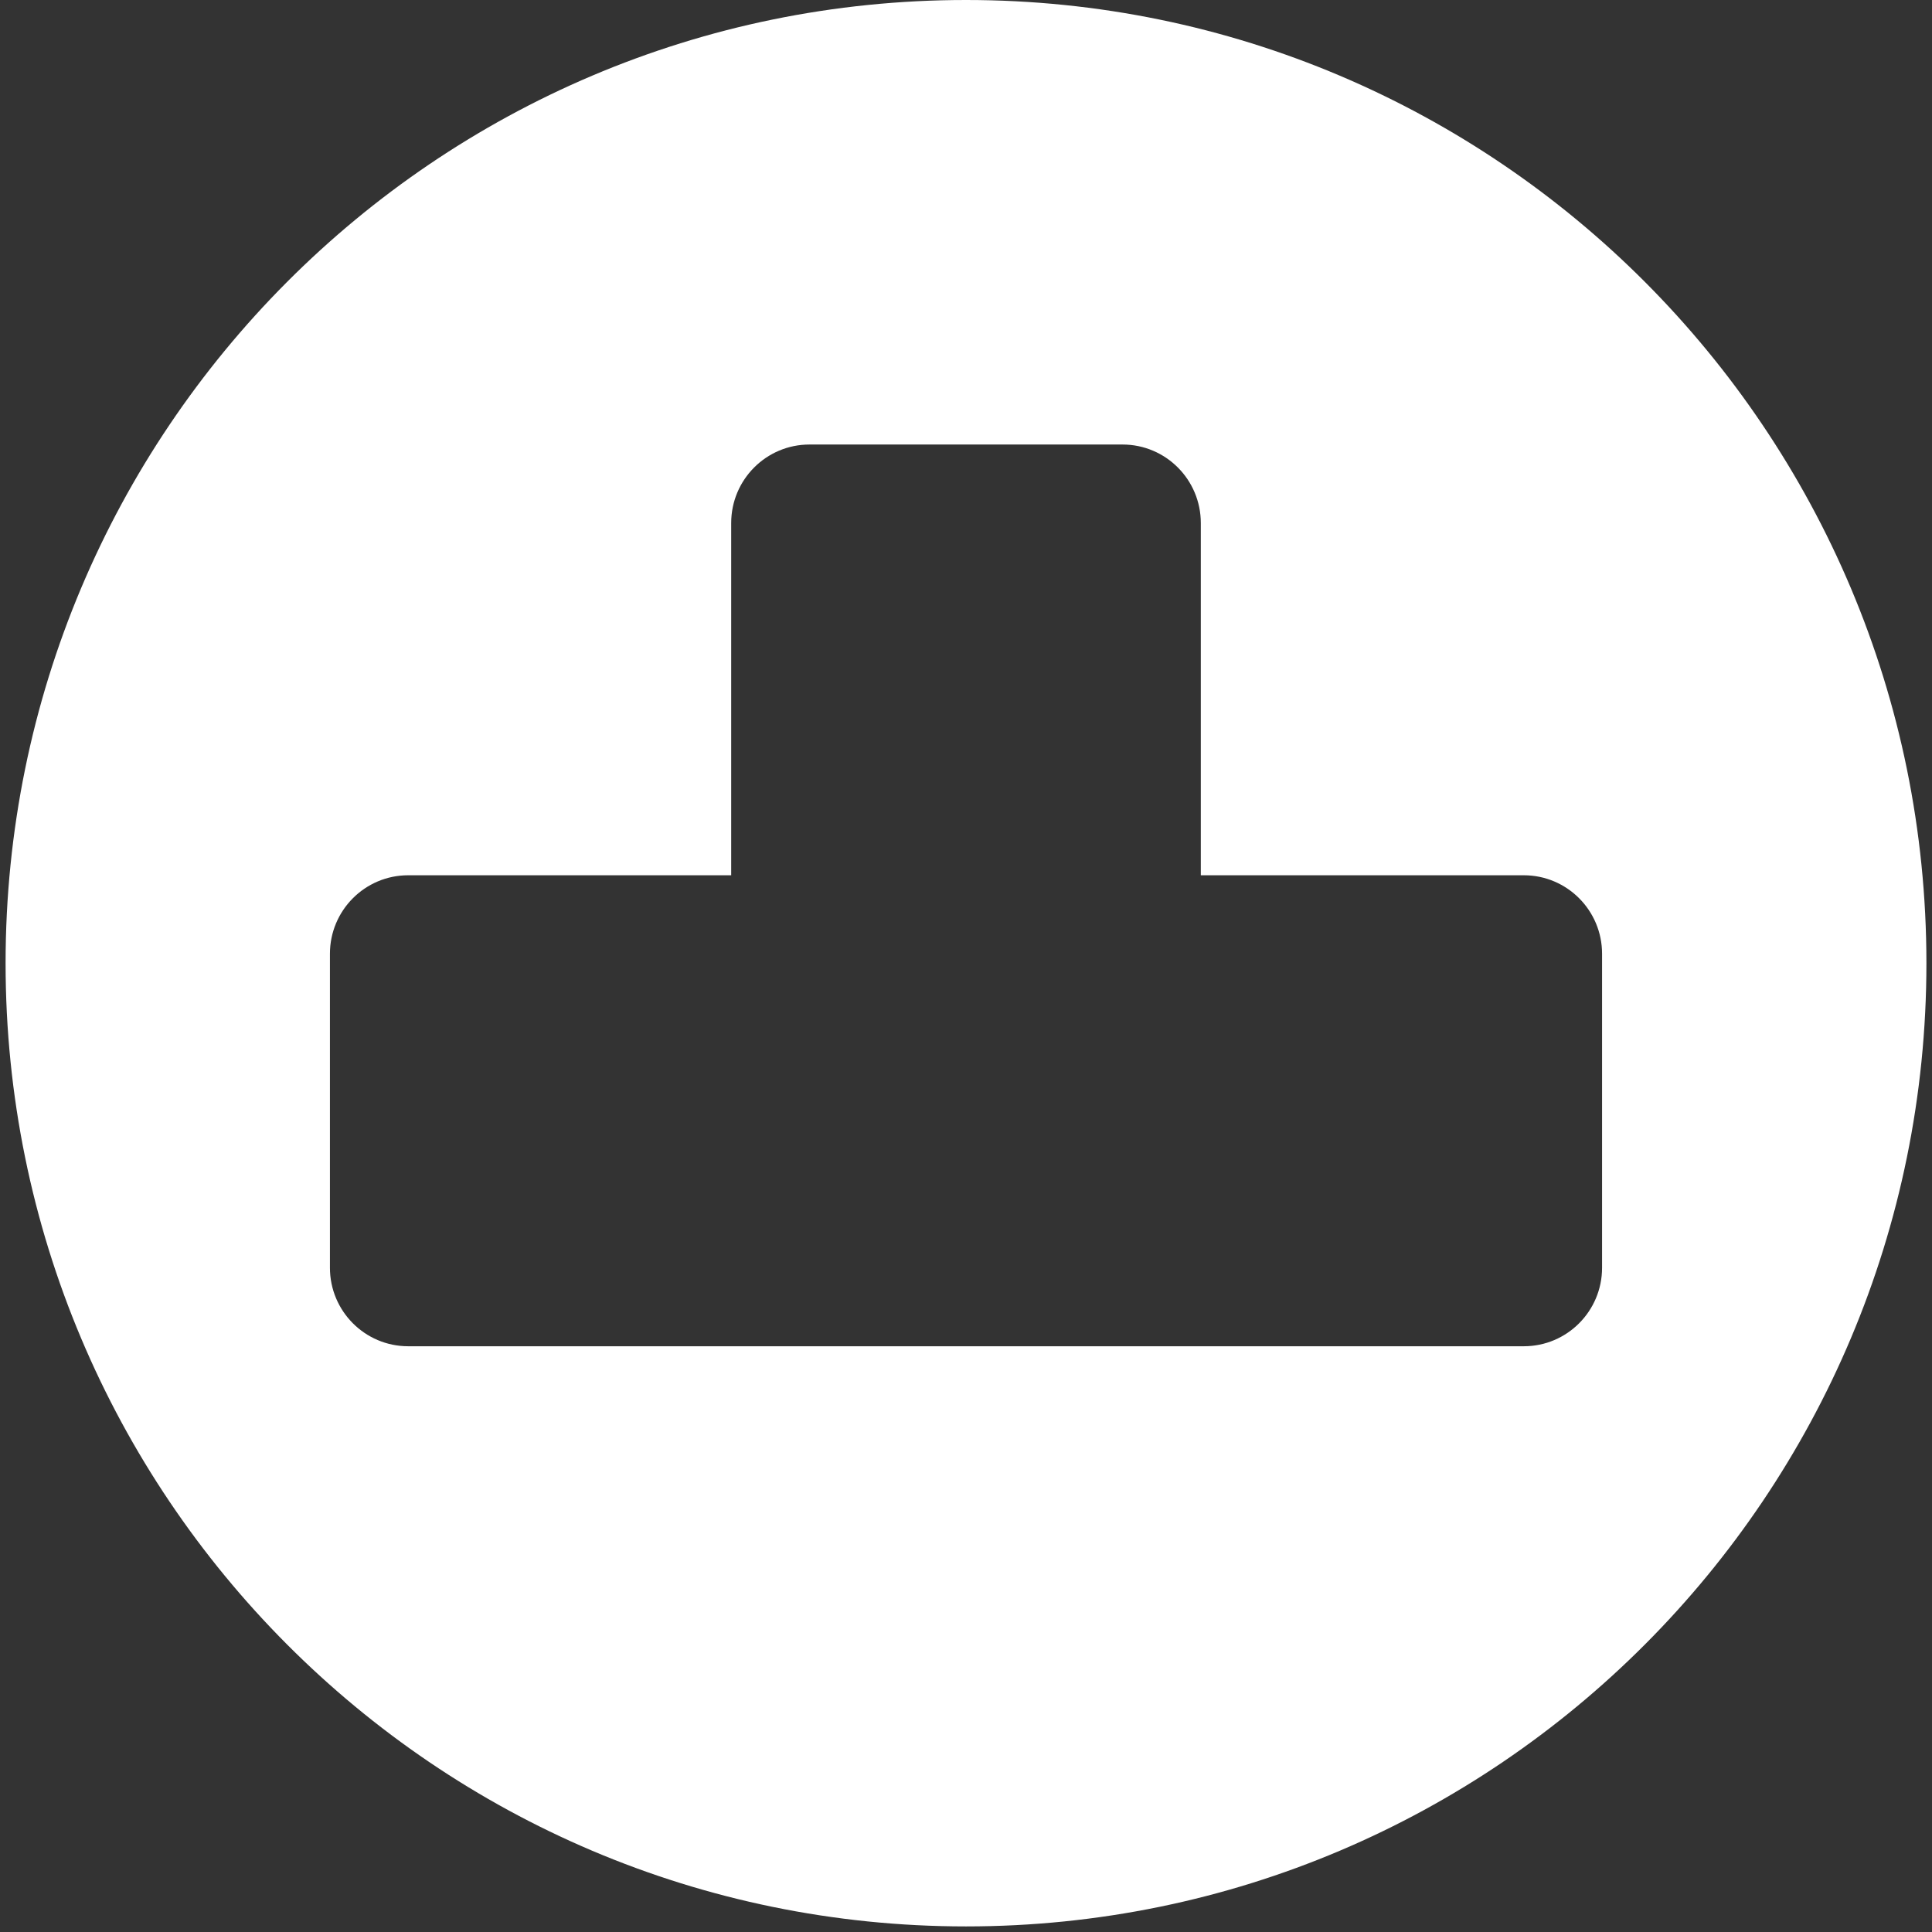 <svg width="346" height="346" xmlns="http://www.w3.org/2000/svg" xmlns:xlink="http://www.w3.org/1999/xlink" overflow="hidden"><rect width="100%" height="100%" fill="#333333" stroke="none"/><defs><clipPath id="clip0"><rect x="467" y="165" width="346" height="346"/></clipPath></defs><g clip-path="url(#clip0)" transform="translate(-467 -165)"><path d="M640 165C734.993 165 812 242.231 812 337.5 812 432.769 734.993 510 640 510 545.007 510 468 432.769 468 337.5 468 242.231 545.007 165 640 165ZM611.966 244.61C604.224 244.61 597.948 250.904 597.948 258.669L597.948 321.751 540.105 321.751C532.363 321.751 526.087 328.046 526.087 335.81L526.087 392.041C526.087 399.805 532.363 406.1 540.105 406.1L739.895 406.1C747.637 406.1 753.913 399.805 753.913 392.041L753.913 335.81C753.913 328.046 747.637 321.751 739.895 321.751L682.052 321.751 682.052 258.669C682.052 250.904 675.776 244.61 668.034 244.61L611.966 244.61Z" fill="#FFFFFF" fill-rule="evenodd"/></g></svg>